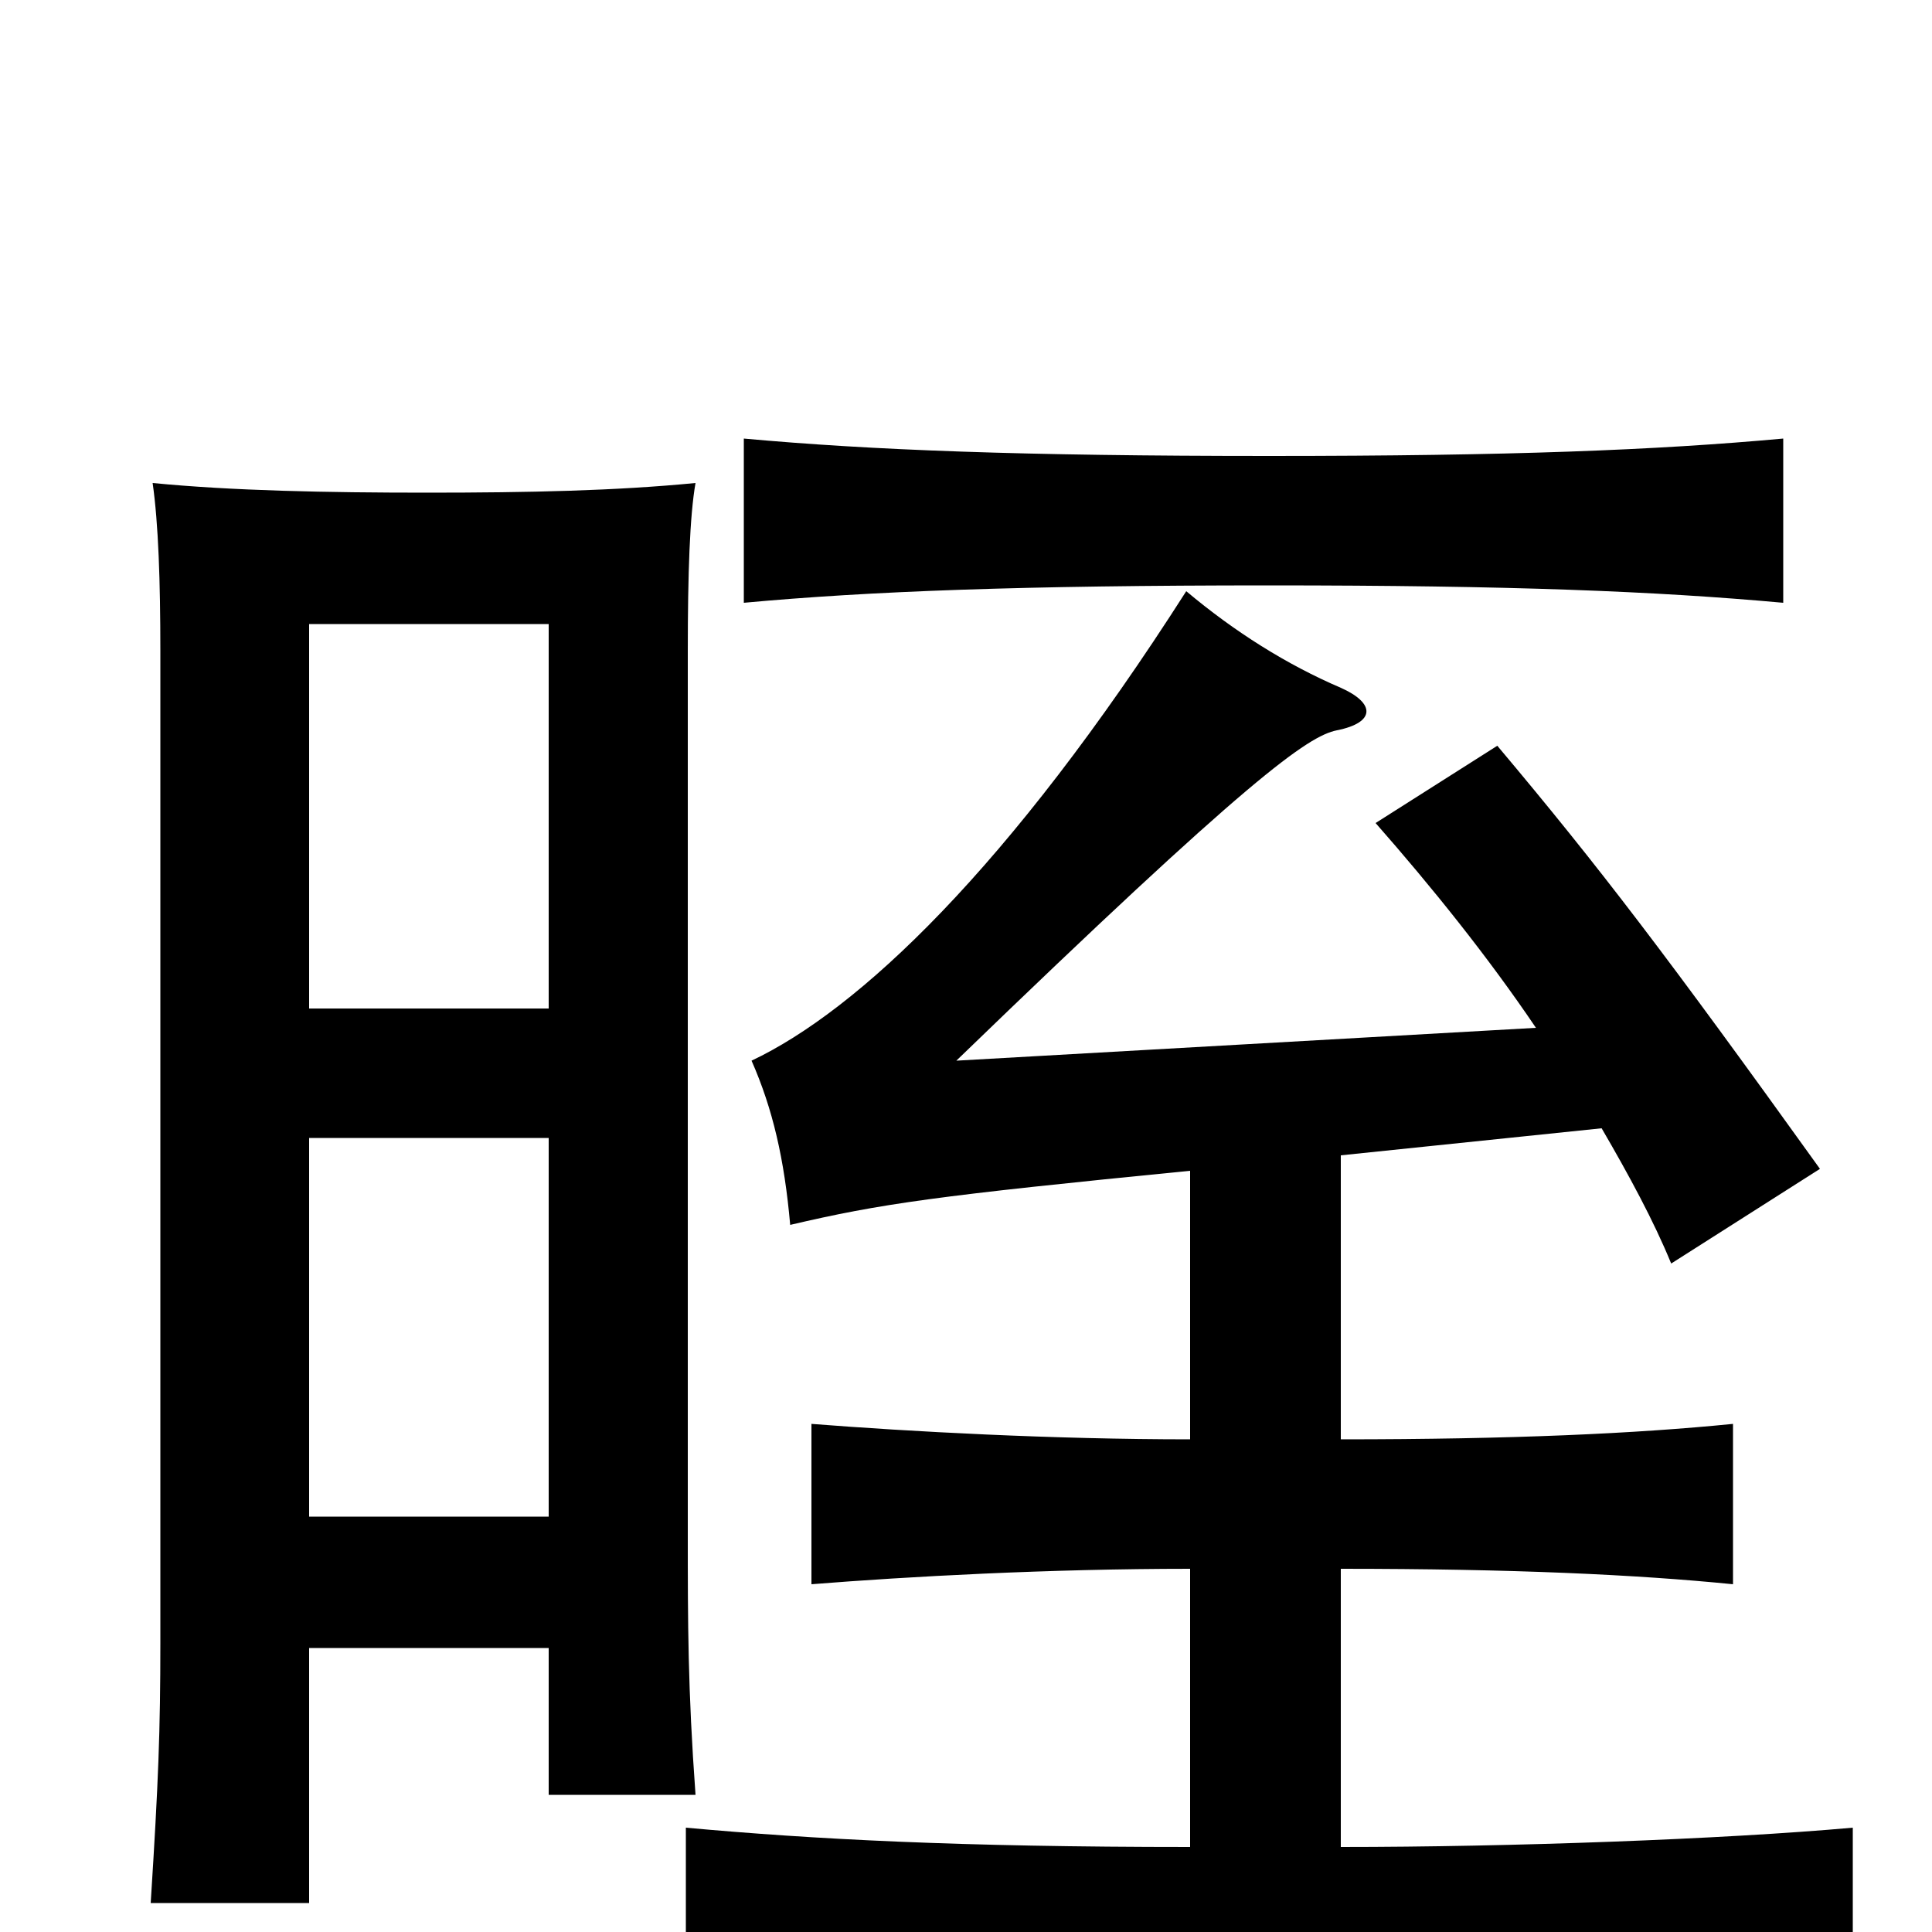 <svg xmlns="http://www.w3.org/2000/svg" viewBox="0 -1000 1000 1000">
	<path fill="#000000" d="M160 -478V-677H284V-478ZM284 -147V-71H360C356 -126 356 -160 356 -206V-663C356 -703 357 -733 360 -750C319 -746 274 -745 221 -745C169 -745 120 -746 79 -750C82 -729 83 -699 83 -663V-150C83 -104 82 -78 78 -15H160V-147ZM160 -215V-411H284V-215ZM657 -697C782 -697 857 -694 923 -688V-773C857 -767 782 -764 657 -764C529 -764 451 -767 385 -773V-688C450 -694 529 -697 657 -697ZM795 -468L495 -451C647 -598 677 -619 692 -622C712 -626 712 -636 694 -644C666 -656 639 -673 614 -694C522 -550 444 -477 389 -451C400 -426 406 -400 409 -366C456 -377 484 -381 616 -394V-255C545 -255 471 -259 420 -263V-180C470 -184 543 -188 616 -188V-44C496 -44 421 -48 355 -54V33C427 27 511 24 653 24C793 24 885 27 959 33V-54C892 -48 782 -44 694 -44V-188C783 -188 847 -185 897 -180V-263C847 -258 783 -255 694 -255V-402L829 -416C843 -392 856 -368 865 -346L942 -395C863 -505 828 -551 775 -614L712 -574C741 -541 770 -505 795 -468Z"/>
</svg>